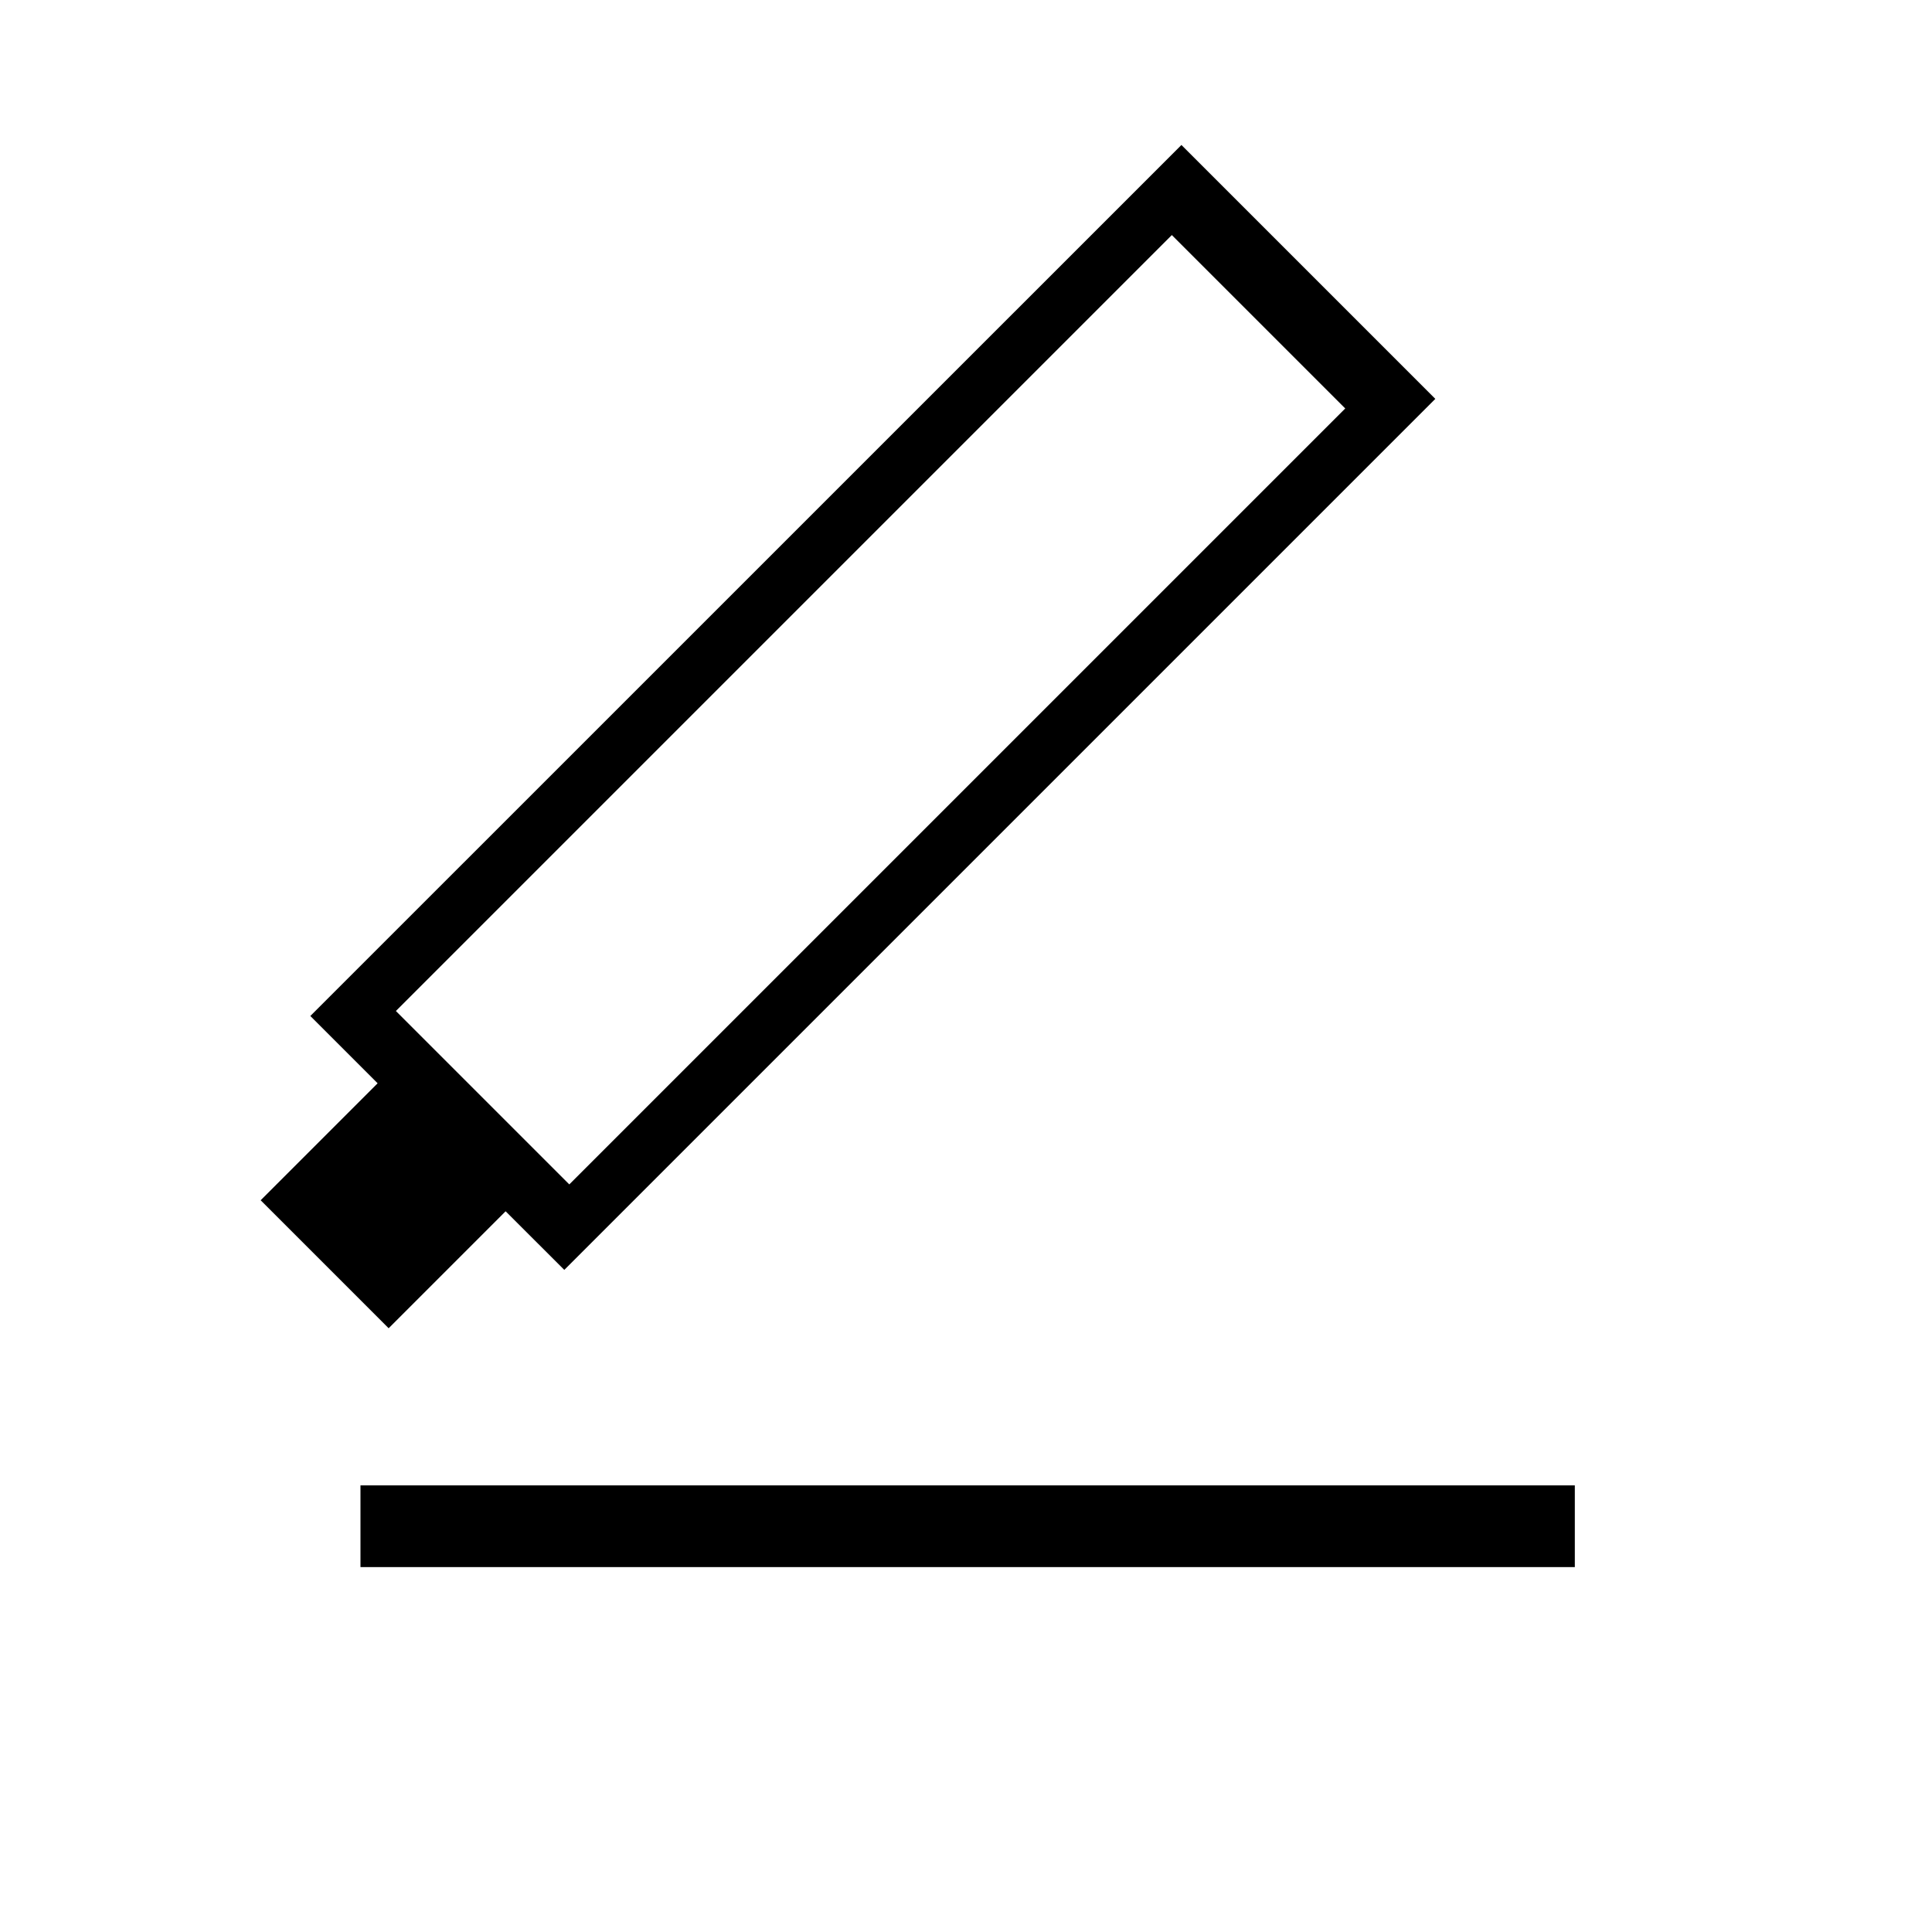 <?xml version="1.0" encoding="UTF-8" standalone="no"?>
<svg
   xmlns:dc="http://purl.org/dc/elements/1.1/"
   xmlns:cc="http://creativecommons.org/ns#"
   xmlns:rdf="http://www.w3.org/1999/02/22-rdf-syntax-ns#"
   xmlns:svg="http://www.w3.org/2000/svg"
   xmlns="http://www.w3.org/2000/svg"
   xmlns:sodipodi="http://sodipodi.sourceforge.net/DTD/sodipodi-0.dtd"
   xmlns:inkscape="http://www.inkscape.org/namespaces/inkscape"
   viewBox="0 0 24 24"
   height="24"
   width="24"
   id="svg1987"
   version="1.1"
   sodipodi:docname="find_highlight.svg"
   inkscape:version="0.92.4 5da689c313, 2019-01-14">
  <sodipodi:namedview
     pagecolor="#ffffff"
     bordercolor="#666666"
     borderopacity="1"
     objecttolerance="10"
     gridtolerance="10"
     guidetolerance="10"
     inkscape:pageopacity="0"
     inkscape:pageshadow="2"
     inkscape:window-width="1236"
     inkscape:window-height="1347"
     id="namedview1162"
     showgrid="false"
     inkscape:zoom="25.666667"
     inkscape:cx="12"
     inkscape:cy="12"
     inkscape:window-x="1287"
     inkscape:window-y="56"
     inkscape:window-maximized="0"
     inkscape:current-layer="svg1987" />
  <defs
     id="defs1991" />
  <path
     id="rect2046"
     d="M 14.676 1.801 L 3.855 12.621 L 4.691 13.457 L 3.238 14.91 L 4.828 16.5 L 6.281 15.047 L 7.01 15.775 L 17.83 4.955 L 14.676 1.801 z M 14.557 2.92 L 16.711 5.074 L 7.072 14.713 L 4.918 12.559 L 14.557 2.92 z "
     style="opacity:1;fill-opacity:0.996;stroke:none;stroke-width:1.4;stroke-linecap:square;stroke-linejoin:round;stroke-miterlimit:4;stroke-dasharray:none;stroke-dashoffset:0;stroke-opacity:0.996;paint-order:normal;fill:%%grey-bright%%" />
  <rect
     y="18.452"
     x="4.478"
     height="1.015"
     width="15.085"
     id="rect2077"
     style="opacity:1;fill-opacity:0.996;stroke:none;stroke-width:1.4;stroke-linecap:square;stroke-linejoin:round;stroke-miterlimit:4;stroke-dasharray:none;stroke-dashoffset:0;stroke-opacity:0.996;paint-order:normal;fill:%%grey-bright%%" />
</svg>
